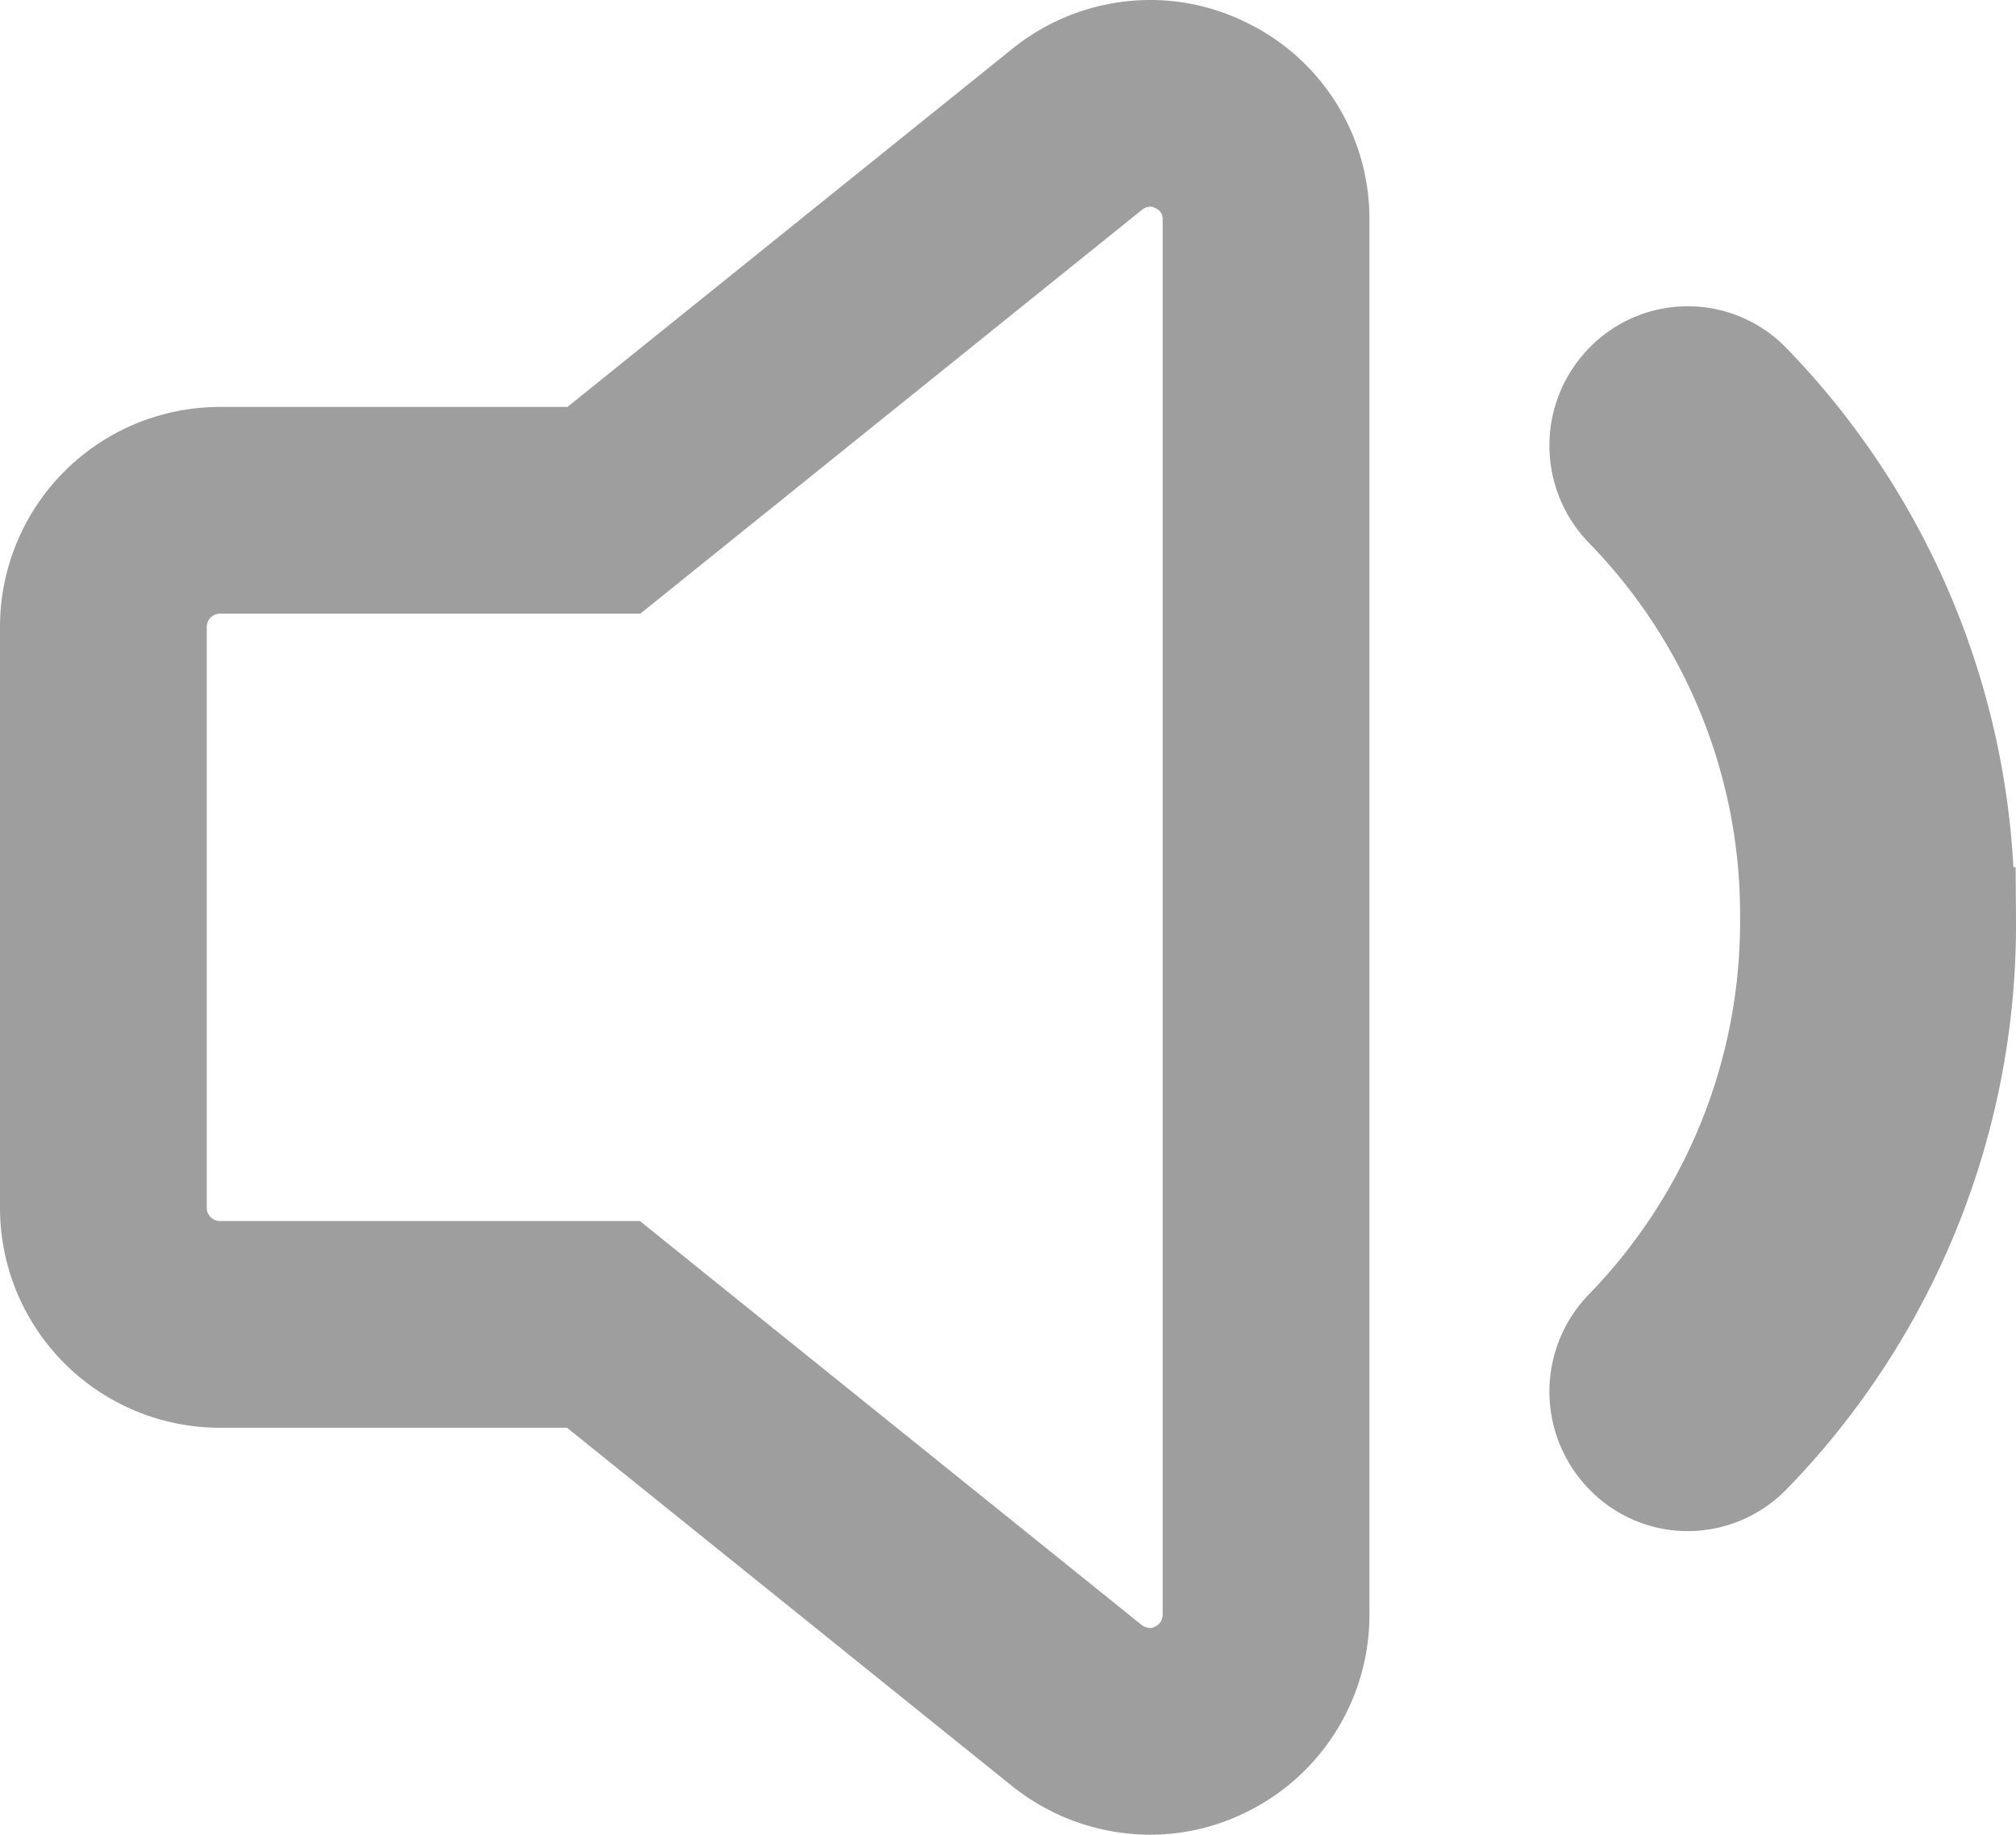 <svg xmlns="http://www.w3.org/2000/svg" width="19.5" height="17.75" viewBox="0 0 19.5 17.75">
  <g id="Icon_ionic-ios-volume-low" data-name="Icon ionic-ios-volume-low" transform="translate(1 1)">
    <path id="Path_73" data-name="Path 73" d="M19.61,10.238a1.089,1.089,0,0,0-.485-.113,1.127,1.127,0,0,0-.7.246l-4.584,3.691H10.125A1.128,1.128,0,0,0,9,15.188v5.625a1.128,1.128,0,0,0,1.125,1.125h3.712l4.584,3.691a1.142,1.142,0,0,0,.7.246,1.089,1.089,0,0,0,.485-.112,1.125,1.125,0,0,0,.64-1.013V11.25A1.109,1.109,0,0,0,19.61,10.238Z" transform="translate(-9 -10.125)" fill="none" stroke="#9e9e9e" stroke-width="2"/>
    <path id="Path_74" data-name="Path 74" d="M24.919,12.839a.828.828,0,0,0-1.181-.007.851.851,0,0,0-.007,1.2,5.644,5.644,0,0,1,1.6,3.98h0a5.669,5.669,0,0,1-1.6,3.98.851.851,0,0,0,.007,1.2.826.826,0,0,0,.584.246.837.837,0,0,0,.6-.253A7.338,7.338,0,0,0,27,18.014h-.014A7.322,7.322,0,0,0,24.919,12.839Z" transform="translate(-9 -10.125)" fill="#9e9e9e" stroke="#9e9e9e" stroke-width="1"/>
  </g>
</svg>
